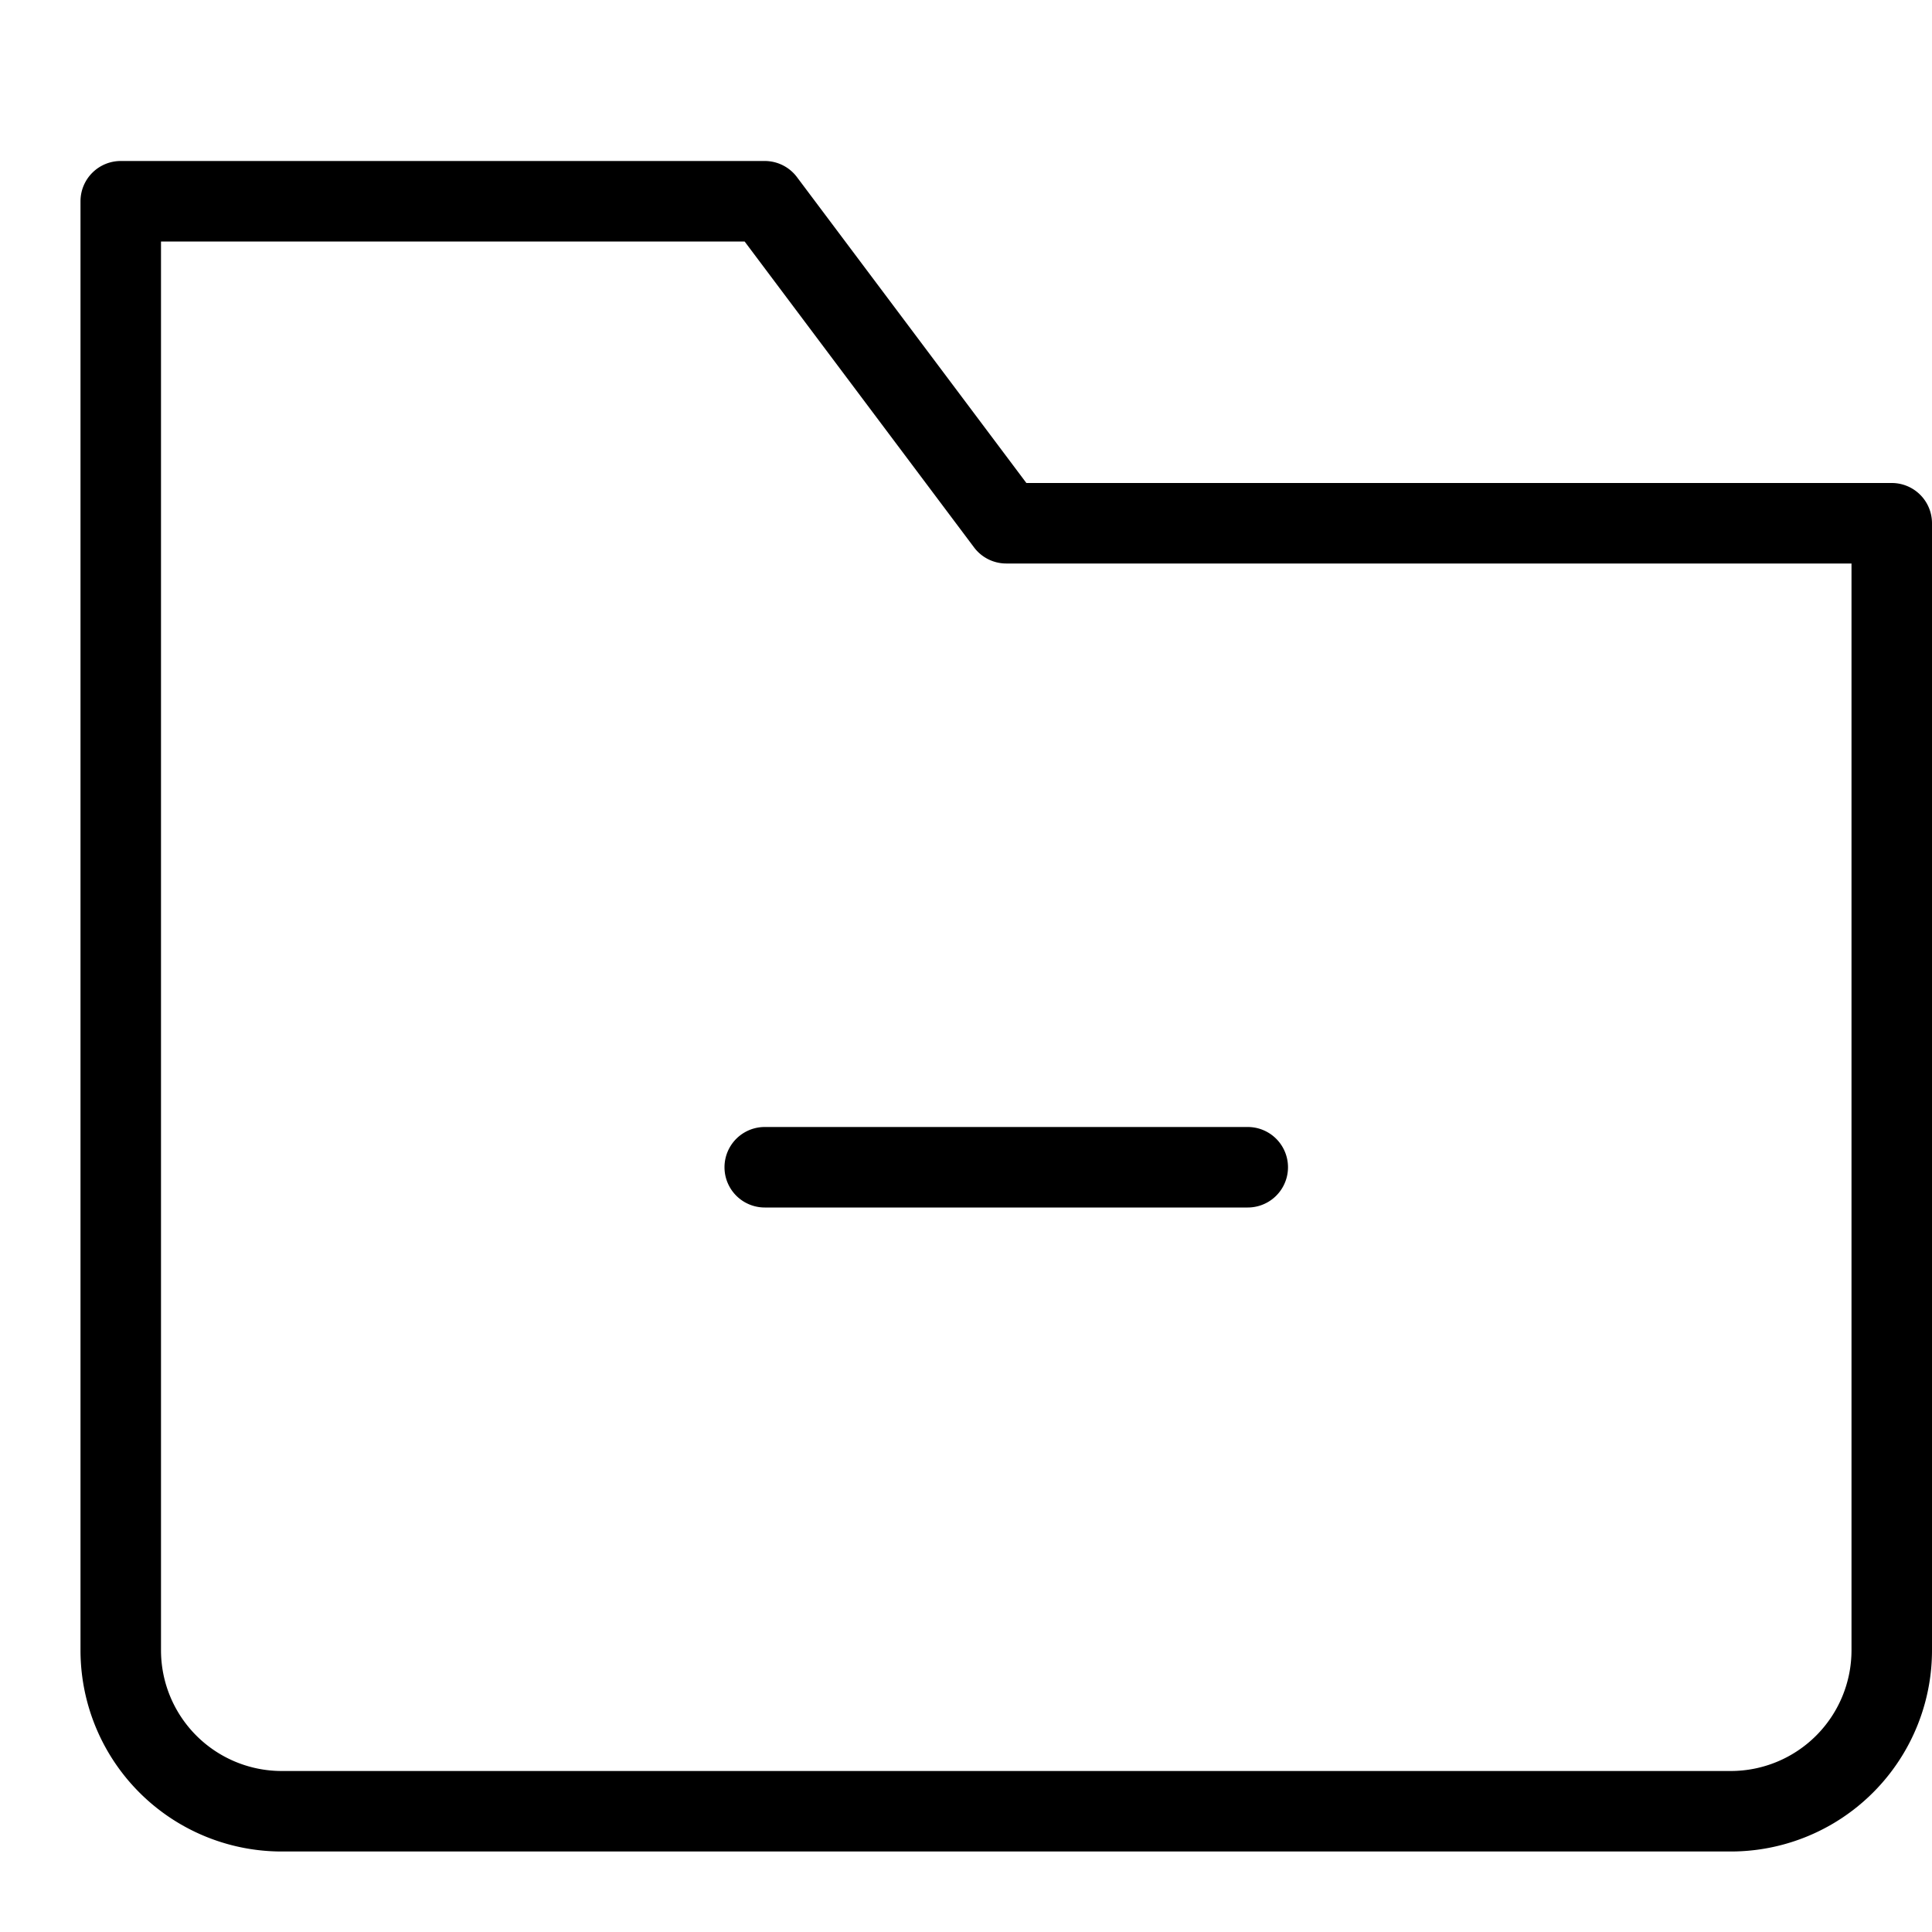 <svg xmlns="http://www.w3.org/2000/svg" width="24" height="24" fill="none" viewBox="0 0 24 24"><path fill="currentColor" fill-rule="evenodd" d="M1.5 2a.5.5 0 0 0-.5.5v18A2.5 2.5 0 0 0 3.5 23h18a2.5 2.5 0 0 0 2.5-2.5v-14a.5.5 0 0 0-.5-.5H12.75L9.9 2.2a.5.5 0 0 0-.4-.2h-8ZM2 20.5V3h7.25l2.85 3.8a.5.5 0 0 0 .4.2H23v13.5a1.5 1.5 0 0 1-1.5 1.5h-18A1.5 1.5 0 0 1 2 20.5ZM9.5 14a.5.5 0 0 0 0 1h6a.5.5 0 0 0 0-1h-6Z" clip-rule="evenodd"/></svg>